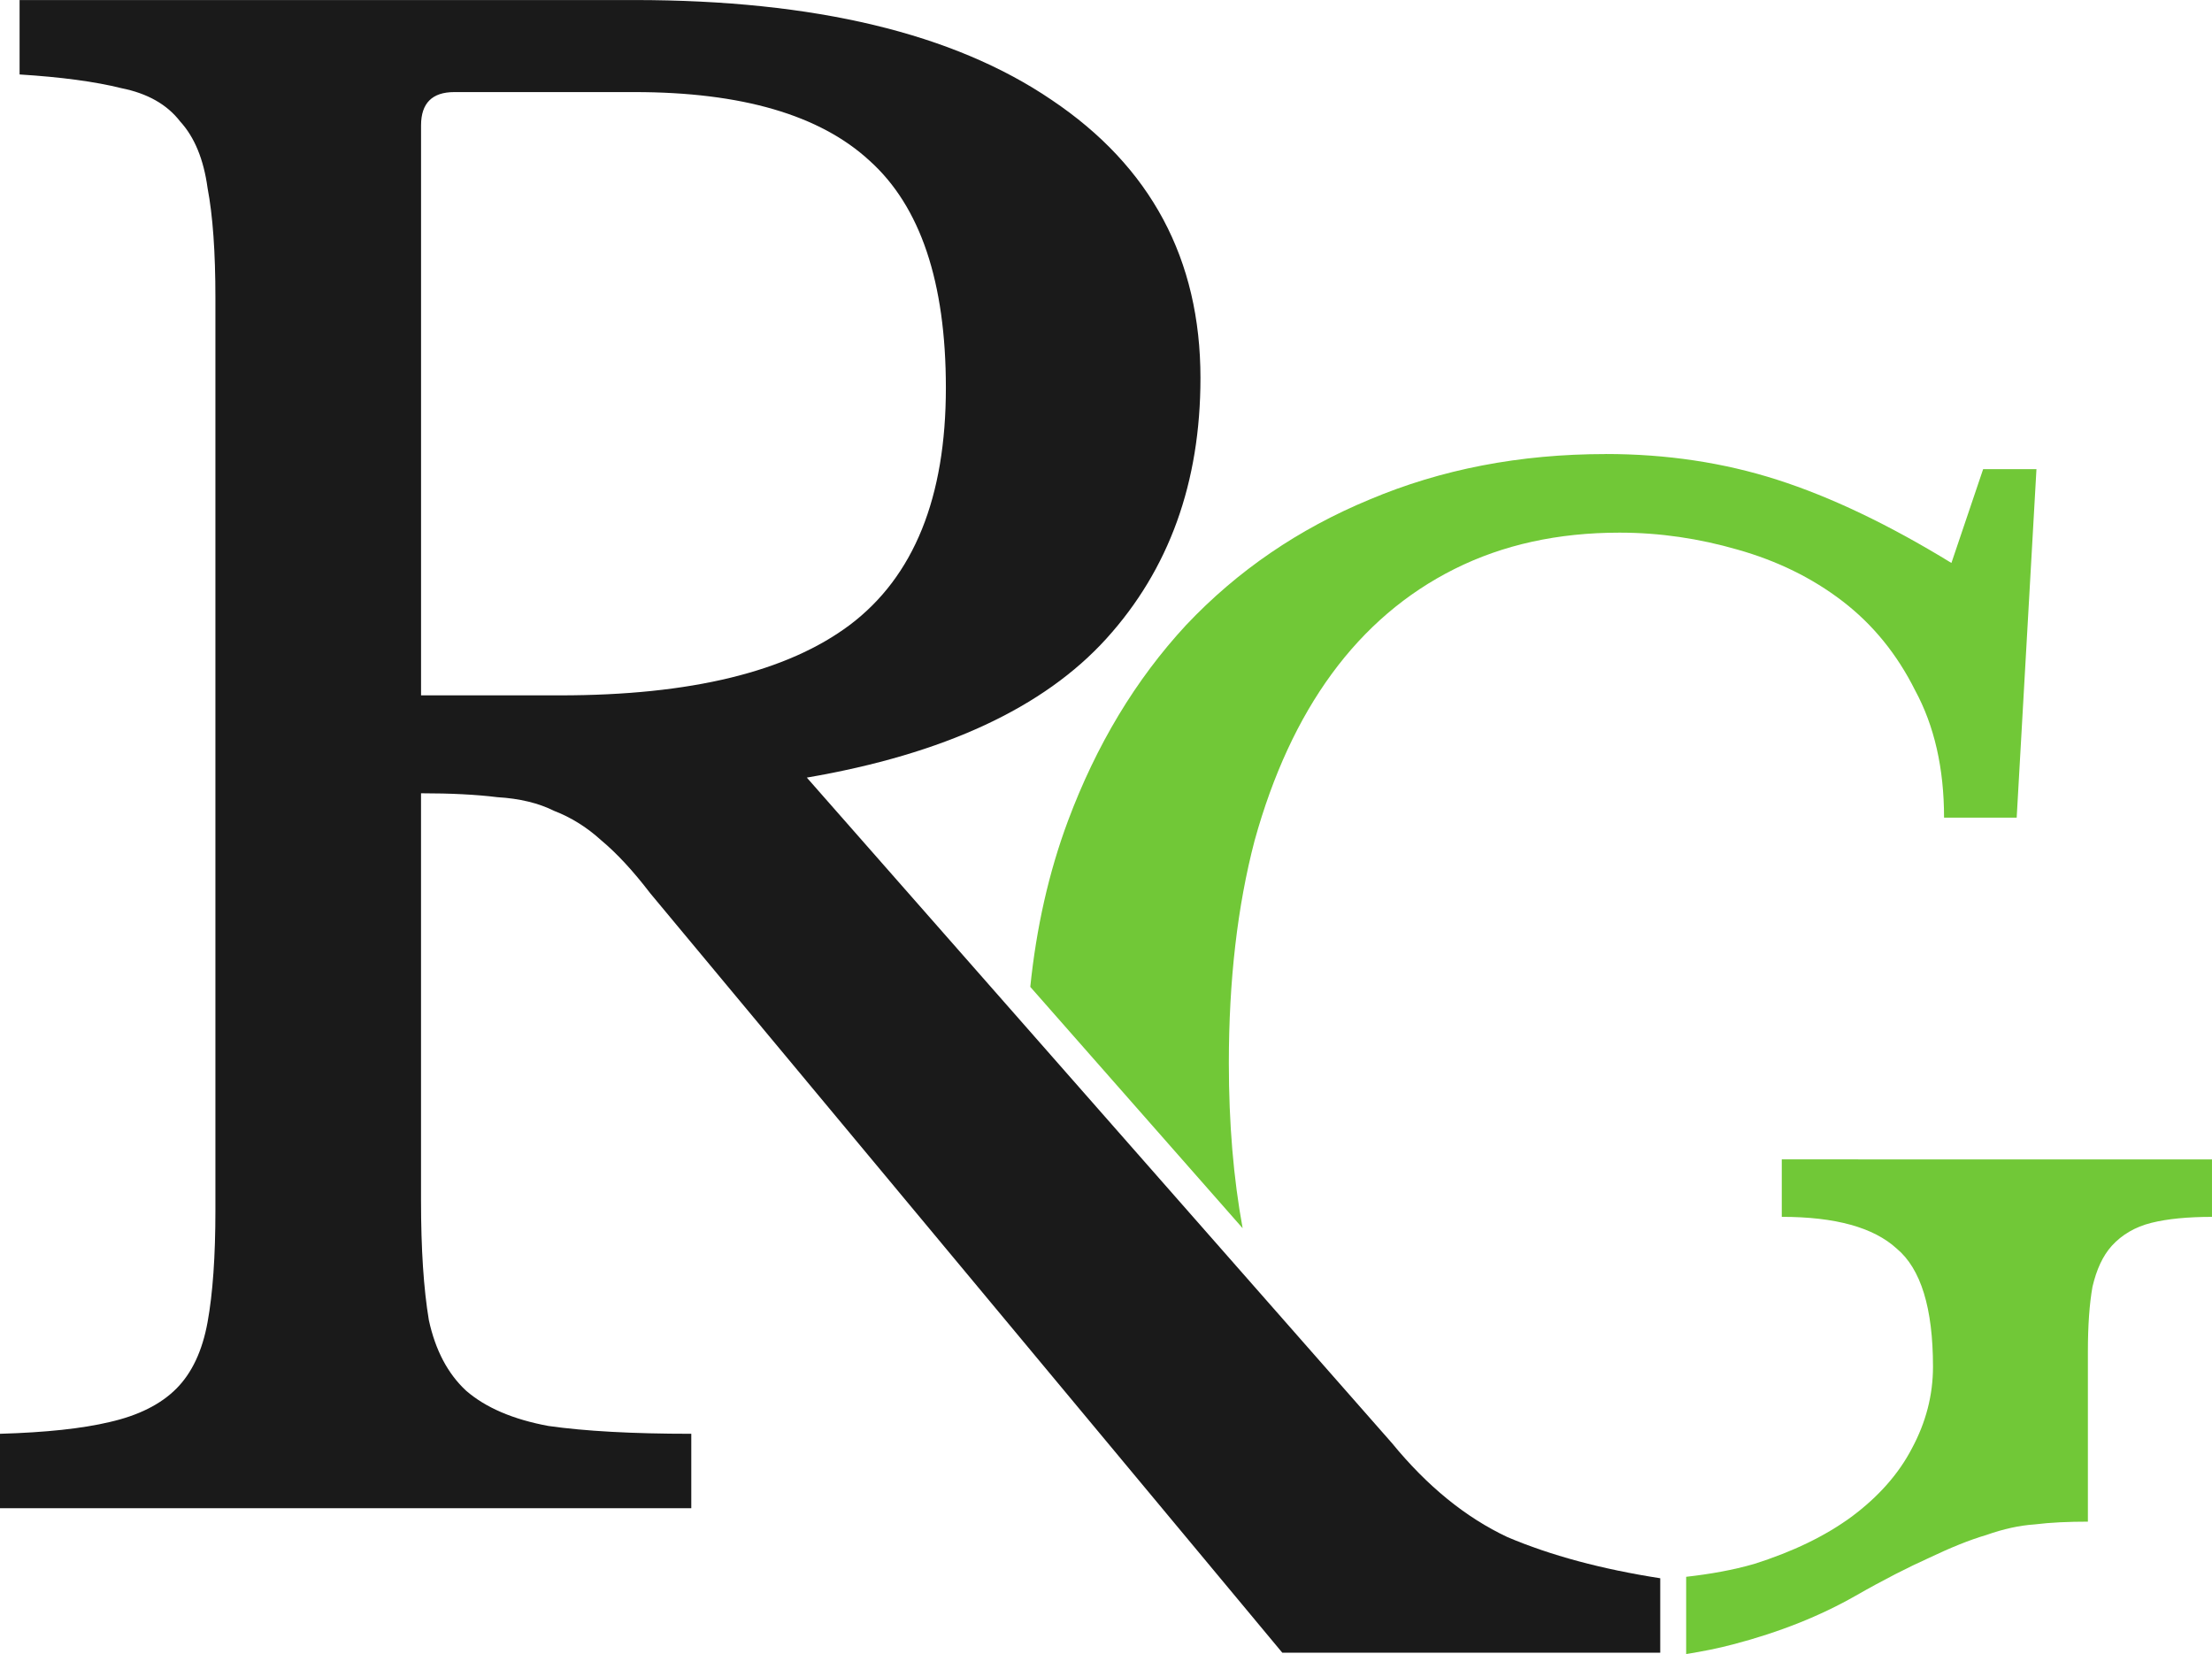 <?xml version="1.0" encoding="UTF-8" standalone="no"?>
<!-- Created with Inkscape (http://www.inkscape.org/) -->

<svg
   xmlns:dc="http://purl.org/dc/elements/1.1/"
   xmlns:cc="http://creativecommons.org/ns#"
   xmlns:rdf="http://www.w3.org/1999/02/22-rdf-syntax-ns#"
   xmlns:svg="http://www.w3.org/2000/svg"
   xmlns="http://www.w3.org/2000/svg"
   xmlns:sodipodi="http://sodipodi.sourceforge.net/DTD/sodipodi-0.dtd"
   xmlns:inkscape="http://www.inkscape.org/namespaces/inkscape"
   width="150.39"
   height="112.434"
   id="svg2"
   version="1.1"
   inkscape:version="0.48.4 r9939"
   sodipodi:docname="mylogo.dxf">
  <defs
     id="defs4" />
  <sodipodi:namedview
     id="base"
     pagecolor="#ffffff"
     bordercolor="#666666"
     borderopacity="1.0"
     inkscape:pageopacity="0.0"
     inkscape:pageshadow="2"
     inkscape:zoom="2.8284271"
     inkscape:cx="51.443109"
     inkscape:cy="28.450682"
     inkscape:document-units="px"
     inkscape:current-layer="layer1"
     showgrid="false"
     inkscape:window-width="1920"
     inkscape:window-height="1000"
     inkscape:window-x="0"
     inkscape:window-y="29"
     inkscape:window-maximized="1"
     fit-margin-top="0"
     fit-margin-left="0"
     fit-margin-right="0"
     fit-margin-bottom="0" />
  <g
     inkscape:label="Layer 1"
     inkscape:groupmode="layer"
     id="layer1"
     transform="translate(-506.579,-500.323)">
    <g
       id="g3899">
      <path
         sodipodi:nodetypes="cccsccsccccccccccccccccccccccccccccccccsccc"
         inkscape:connector-curvature="0"
         id="path3078"
         d="m 615.75,531.188 c -5.838,9e-5 -11.186,1.033 -16.062,3.094 -4.808,1.992 -8.966,4.823 -12.469,8.531 -3.434,3.709 -6.108,8.162 -8.031,13.312 -1.307,3.501 -2.15,7.272 -2.562,11.281 l 14.438,16.406 c -0.625,-3.394 -0.938,-7.129 -0.938,-11.219 -2e-5,-5.632 0.582,-10.661 1.75,-15.125 1.236,-4.464 2.984,-8.253 5.25,-11.344 2.266,-3.09 5.047,-5.477 8.344,-7.125 3.297,-1.648 7.029,-2.469 11.219,-2.469 2.747,7e-5 5.421,0.401 8.031,1.156 2.678,0.756 5.065,1.92 7.125,3.5 2.06,1.58 3.701,3.59 4.938,6.062 1.305,2.404 1.969,5.291 1.969,8.656 l 4.938,0 1.344,-23.688 -3.625,0 -2.156,6.375 c -4.258,-2.61 -8.204,-4.489 -11.844,-5.656 -3.64,-1.167 -7.536,-1.75 -11.656,-1.75 z m 11.969,47.945 0,3.906 c 3.64,3e-5 6.233,0.714 7.812,2.156 1.648,1.374 2.469,4.048 2.469,8.031 -6e-5,1.923 -0.476,3.777 -1.438,5.562 -0.893,1.717 -2.271,3.283 -4.125,4.656 -1.786,1.305 -3.984,2.363 -6.594,3.188 -1.439,0.416 -2.982,0.69 -4.625,0.875 l 0,5.25 c 1.092,-0.174 2.158,-0.382 3.188,-0.656 3.159,-0.824 5.94,-1.939 8.344,-3.312 1.923,-1.099 3.595,-1.944 4.969,-2.562 1.442,-0.687 2.739,-1.219 3.906,-1.562 1.167,-0.412 2.251,-0.65 3.281,-0.719 1.099,-0.137 2.32,-0.187 3.625,-0.188 l 0,-11.562 c -7e-5,-1.786 0.106,-3.239 0.312,-4.406 0.275,-1.168 0.694,-2.094 1.312,-2.781 0.687,-0.755 1.589,-1.288 2.688,-1.562 1.099,-0.275 2.477,-0.406 4.125,-0.406 l 0,-3.906 z"
         style="font-size:102.378px;font-style:normal;font-variant:normal;font-weight:normal;font-stretch:normal;line-height:125%;letter-spacing:0px;word-spacing:0px;fill:#71c837;fill-opacity:1;stroke:none;font-family:Libre Baskerville;-inkscape-font-specification:Libre Baskerville" />
      <path
         sodipodi:nodetypes="csccccccccccccccccccccscsscccccscccsccccccc"
         inkscape:connector-curvature="0"
         id="path3082"
         d="m 588.196,526.02 c -8e-5,7.101 -2.13,13.004 -6.391,17.708 -4.261,4.704 -11.051,7.856 -20.371,9.453 l 39.782,45.238 c 2.397,2.929 5.015,5.059 7.855,6.391 2.929,1.243 6.391,2.175 10.385,2.796 l 0,5.059 -25.697,0 -42.977,-51.629 c -1.154,-1.509 -2.264,-2.707 -3.329,-3.595 -0.976,-0.888 -2.042,-1.553 -3.195,-1.997 -1.065,-0.533 -2.352,-0.843 -3.861,-0.932 -1.42,-0.177 -3.151,-0.266 -5.193,-0.266 l 0,27.694 c -4e-5,3.284 0.177,5.991 0.533,8.122 0.444,2.042 1.287,3.639 2.53,4.793 1.331,1.154 3.195,1.953 5.592,2.397 2.485,0.355 5.725,0.533 9.72,0.533 l 0,5.059 -47,0 0,-5.059 c 3.107,-0.089 5.592,-0.355 7.456,-0.799 1.953,-0.444 3.462,-1.198 4.527,-2.263 1.065,-1.065 1.775,-2.574 2.13,-4.527 0.355,-1.953 0.533,-4.482 0.533,-7.589 l 0,-62.045 c -2e-5,-3.107 -0.178,-5.592 -0.533,-7.456 -0.266,-1.953 -0.888,-3.462 -1.864,-4.527 -0.888,-1.154 -2.219,-1.908 -3.994,-2.263 -1.775,-0.444 -4.083,-0.754 -6.923,-0.932 l 0,-5.059 41.807,0 c 12.249,1e-4 21.702,2.264 28.36,6.79 6.746,4.527 10.119,10.829 10.119,18.906 m -52.991,21.569 9.453,0 c 8.876,5e-5 15.445,-1.598 19.705,-4.793 4.349,-3.284 6.524,-8.654 6.524,-16.11 -7e-5,-7.19 -1.731,-12.338 -5.193,-15.445 -3.373,-3.107 -8.699,-4.66 -15.977,-4.66 l -12.249,0 c -1.509,10e-5 -2.263,0.755 -2.263,2.263 l 0,38.745"
         style="font-size:133.144px;font-style:normal;font-variant:normal;font-weight:normal;font-stretch:normal;line-height:125%;letter-spacing:0px;word-spacing:0px;fill:#1a1a1a;fill-opacity:1;stroke:none;font-family:Libre Baskerville;-inkscape-font-specification:Libre Baskerville" />
    </g>
  </g>
</svg>
